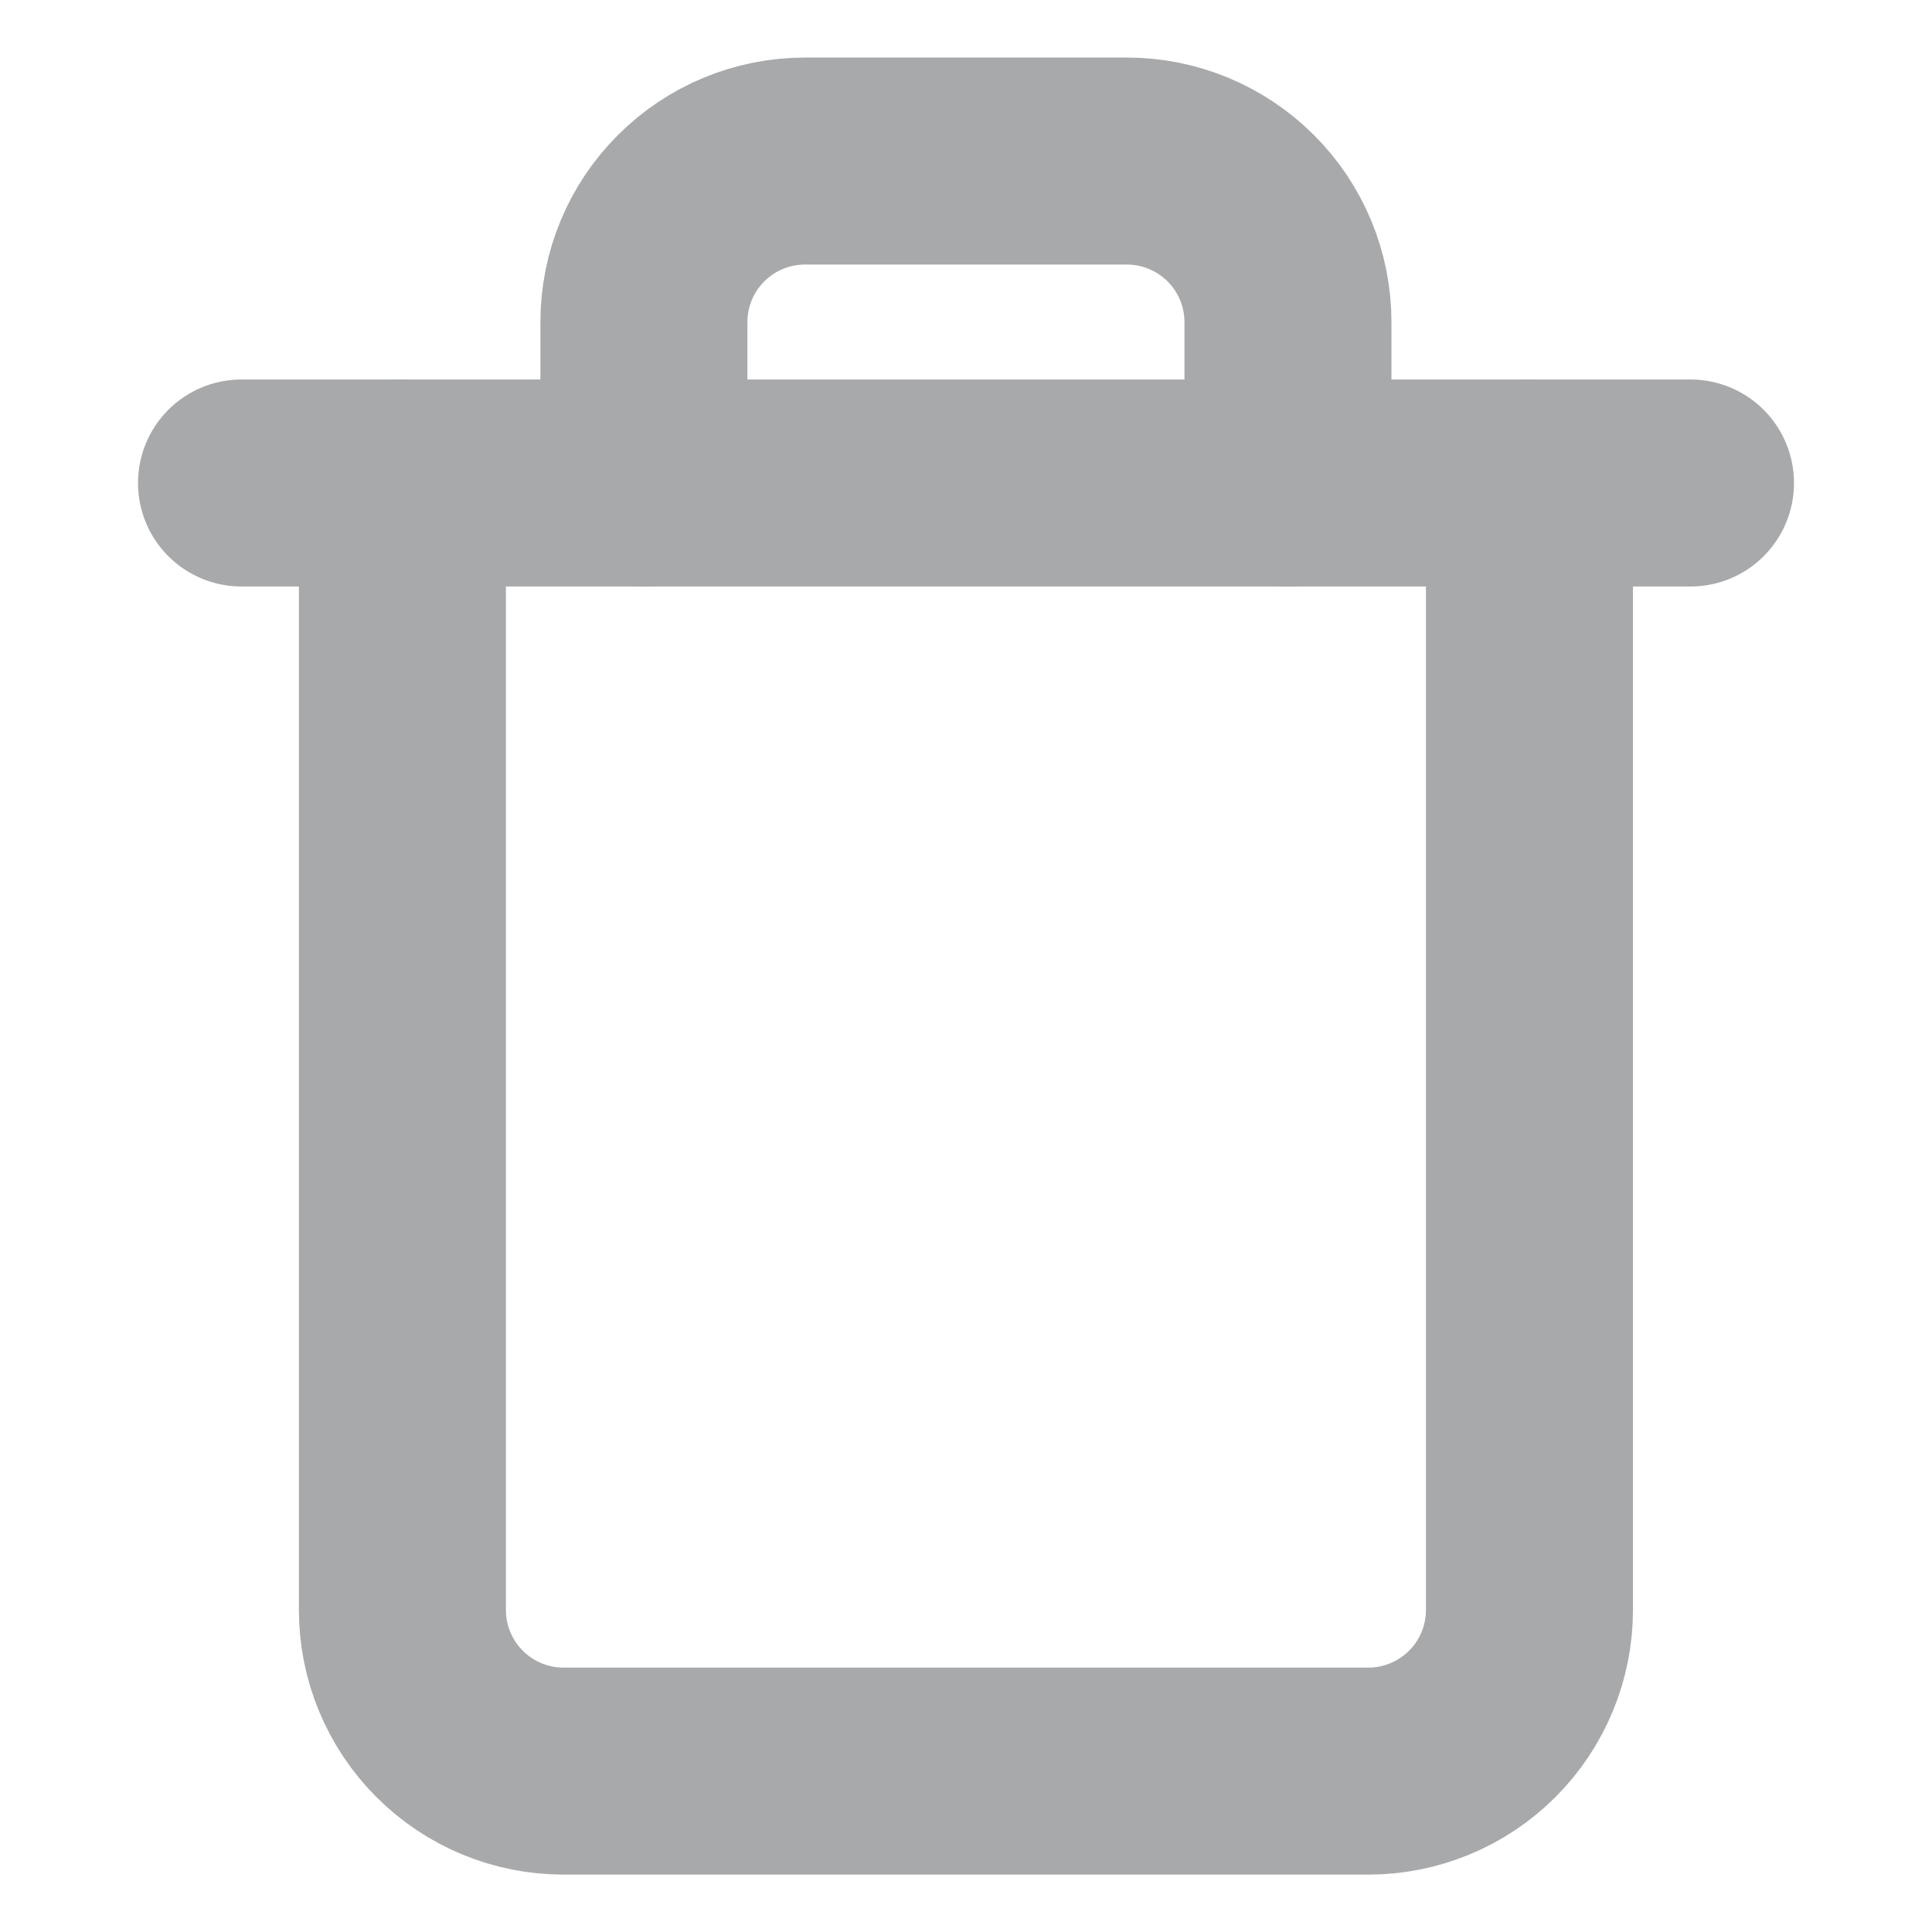 <svg width="14" height="14" viewBox="0 0 14 14" fill="none" xmlns="http://www.w3.org/2000/svg">
    <path d="M1.75 3.5H2.917H12.25" stroke="#A8A9AB" stroke-width="1.5" stroke-linecap="round" stroke-linejoin="round"/>
    <path d="M11.083 3.5V11.667C11.083 11.976 10.96 12.273 10.741 12.492C10.522 12.711 10.225 12.834 9.916 12.834H4.083C3.773 12.834 3.477 12.711 3.258 12.492C3.039 12.273 2.916 11.976 2.916 11.667V3.5M4.666 3.5V2.334C4.666 2.024 4.789 1.727 5.008 1.509C5.227 1.29 5.523 1.167 5.833 1.167H8.166C8.475 1.167 8.772 1.29 8.991 1.509C9.21 1.727 9.333 2.024 9.333 2.334V3.5" stroke="#A8A9AB" stroke-width="1.5" stroke-linecap="round" stroke-linejoin="round"/>
</svg>
